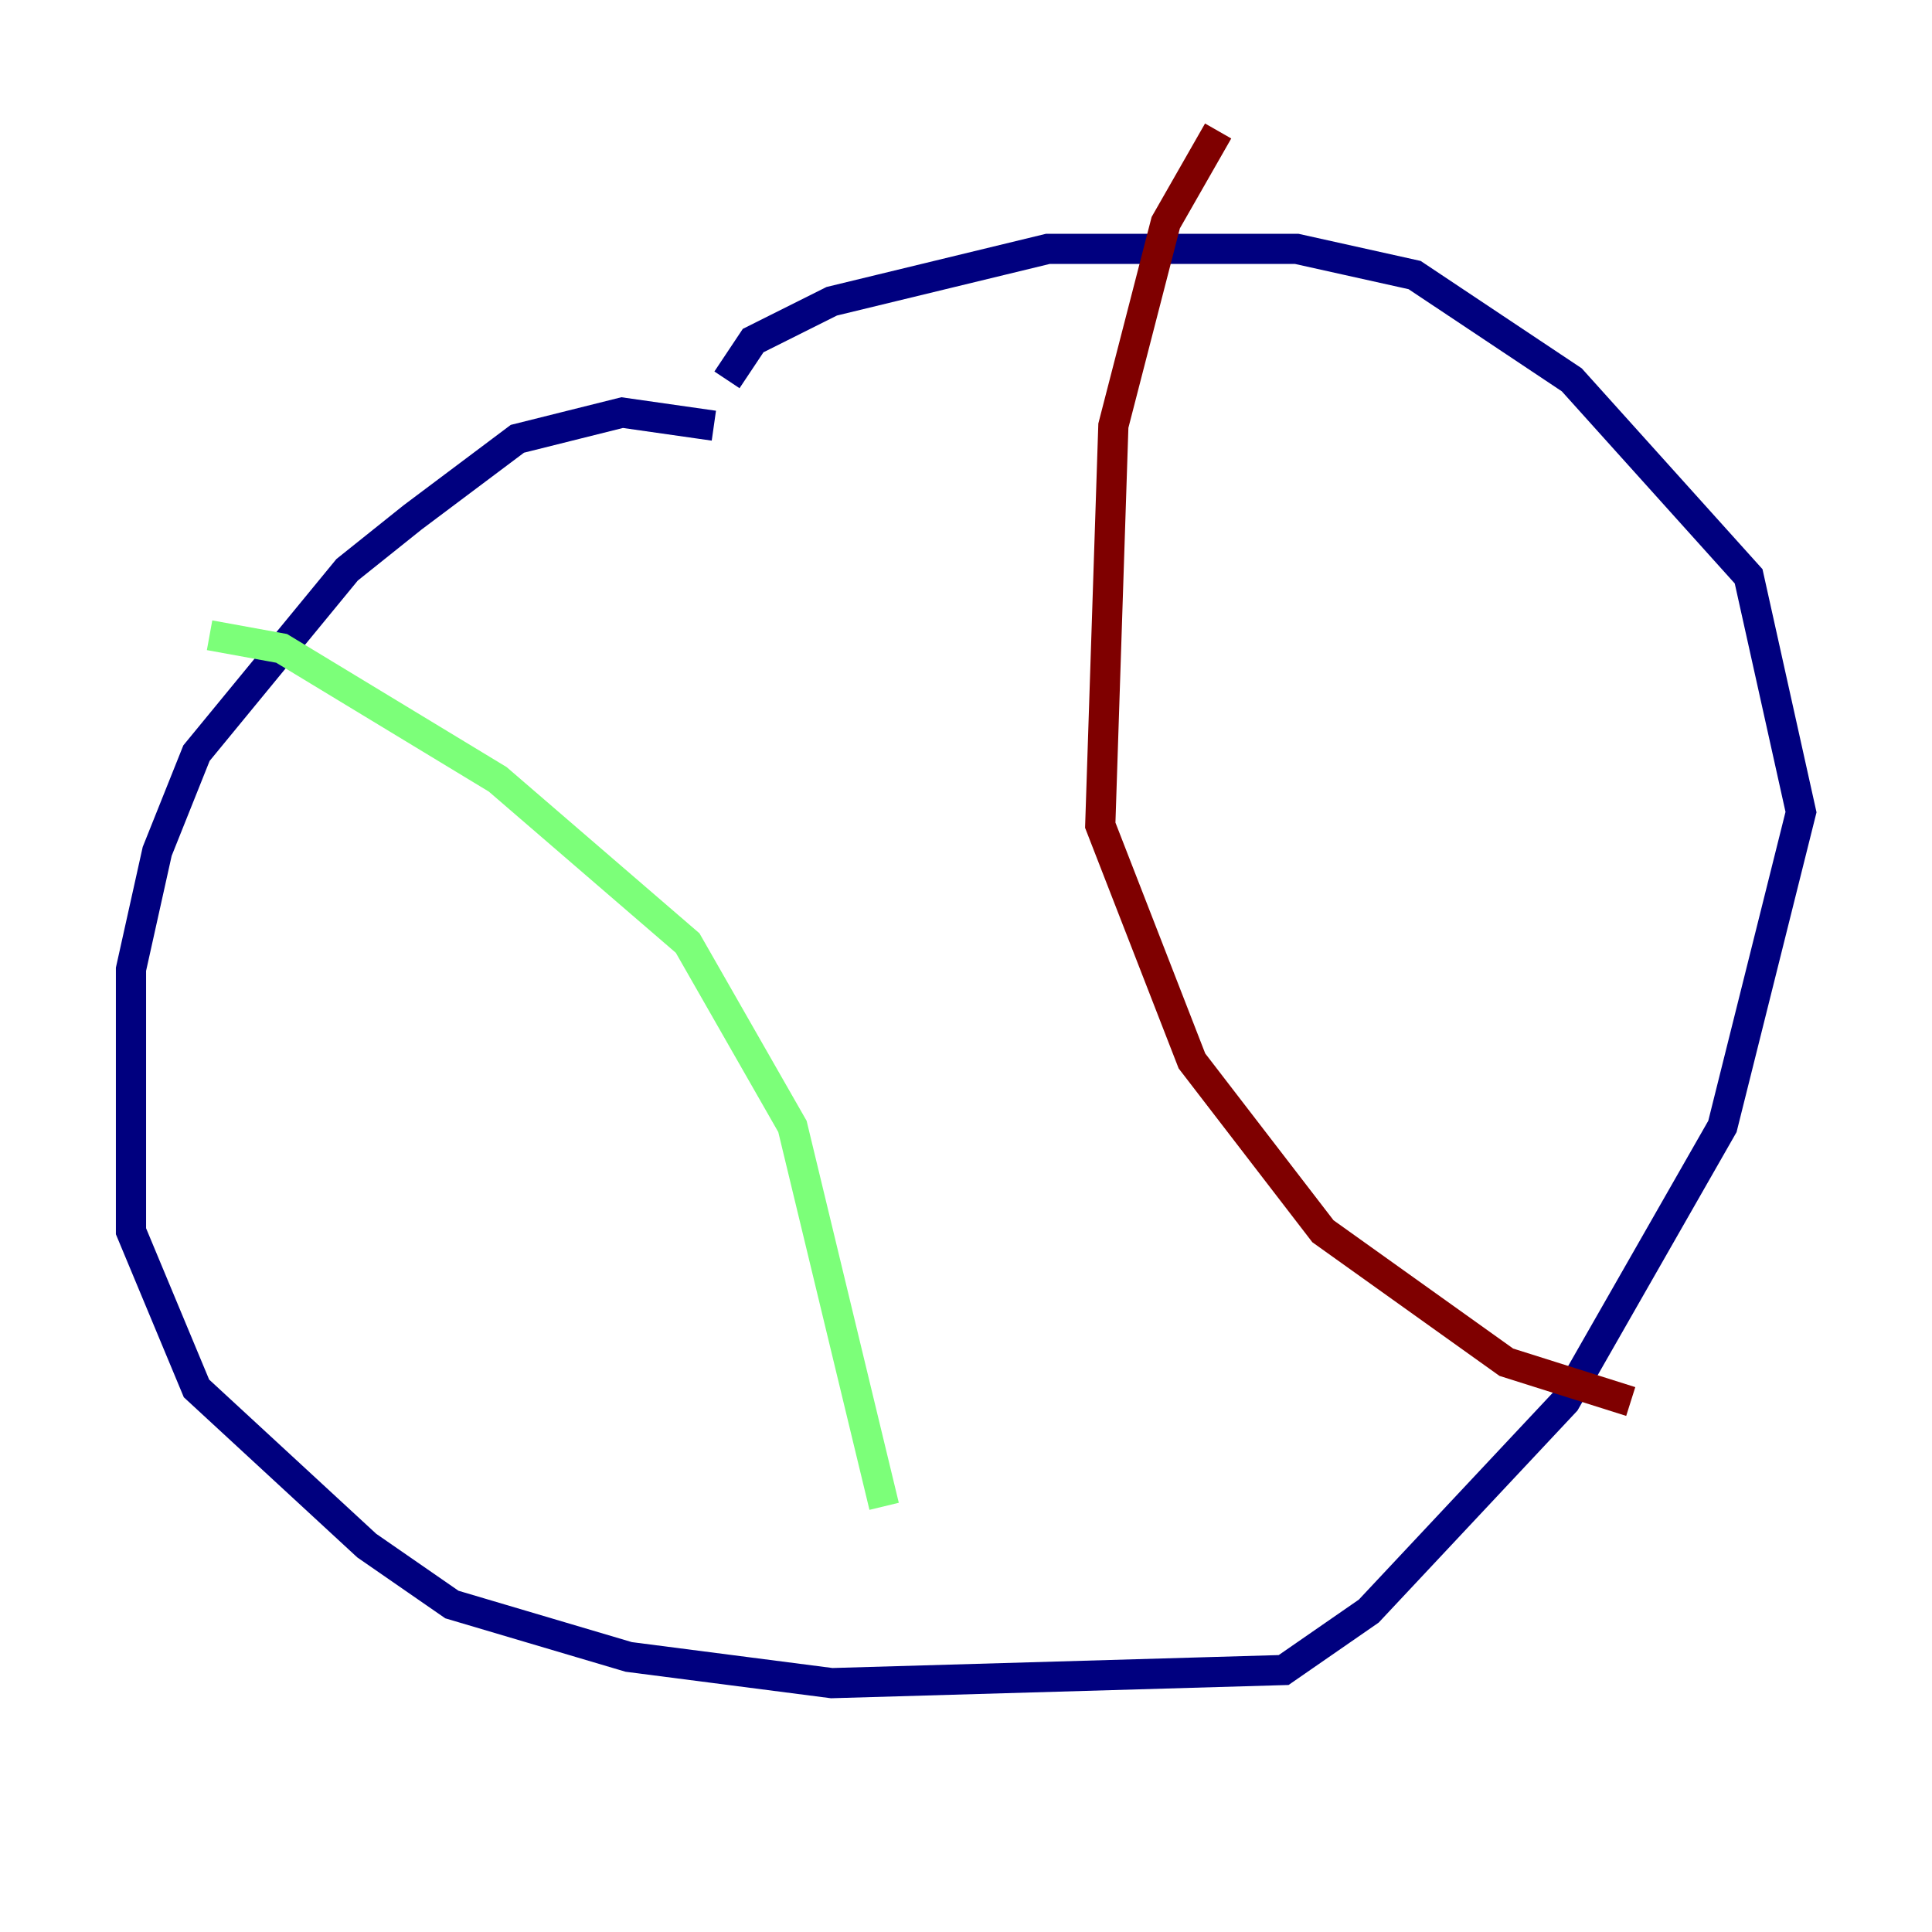 <?xml version="1.0" encoding="utf-8" ?>
<svg baseProfile="tiny" height="128" version="1.2" viewBox="0,0,128,128" width="128" xmlns="http://www.w3.org/2000/svg" xmlns:ev="http://www.w3.org/2001/xml-events" xmlns:xlink="http://www.w3.org/1999/xlink"><defs /><polyline fill="none" points="47.295,28.203 41.22,27.336 34.278,29.071 27.336,34.278 22.997,37.749 13.017,49.898 10.414,56.407 8.678,64.217 8.678,81.573 13.017,91.986 24.298,102.4 29.939,106.305 41.654,109.776 55.105,111.512 85.044,110.644 90.685,106.739 103.702,92.854 114.115,74.63 119.322,53.803 115.851,38.183 104.136,25.166 93.722,18.224 85.912,16.488 69.424,16.488 55.105,19.959 49.898,22.563 48.163,25.166" stroke="#00007f" stroke-width="2" /><polyline fill="none" points="13.885,42.088 18.658,42.956 32.976,51.634 45.559,62.481 52.502,74.63 58.576,99.797" stroke="#7cff79" stroke-width="2" /><polyline fill="none" points="80.705,8.678 77.234,14.752 73.763,28.203 72.895,54.671 78.969,70.291 87.647,81.573 99.797,90.251 108.041,92.854" stroke="#7f0000" stroke-width="2" /></svg>